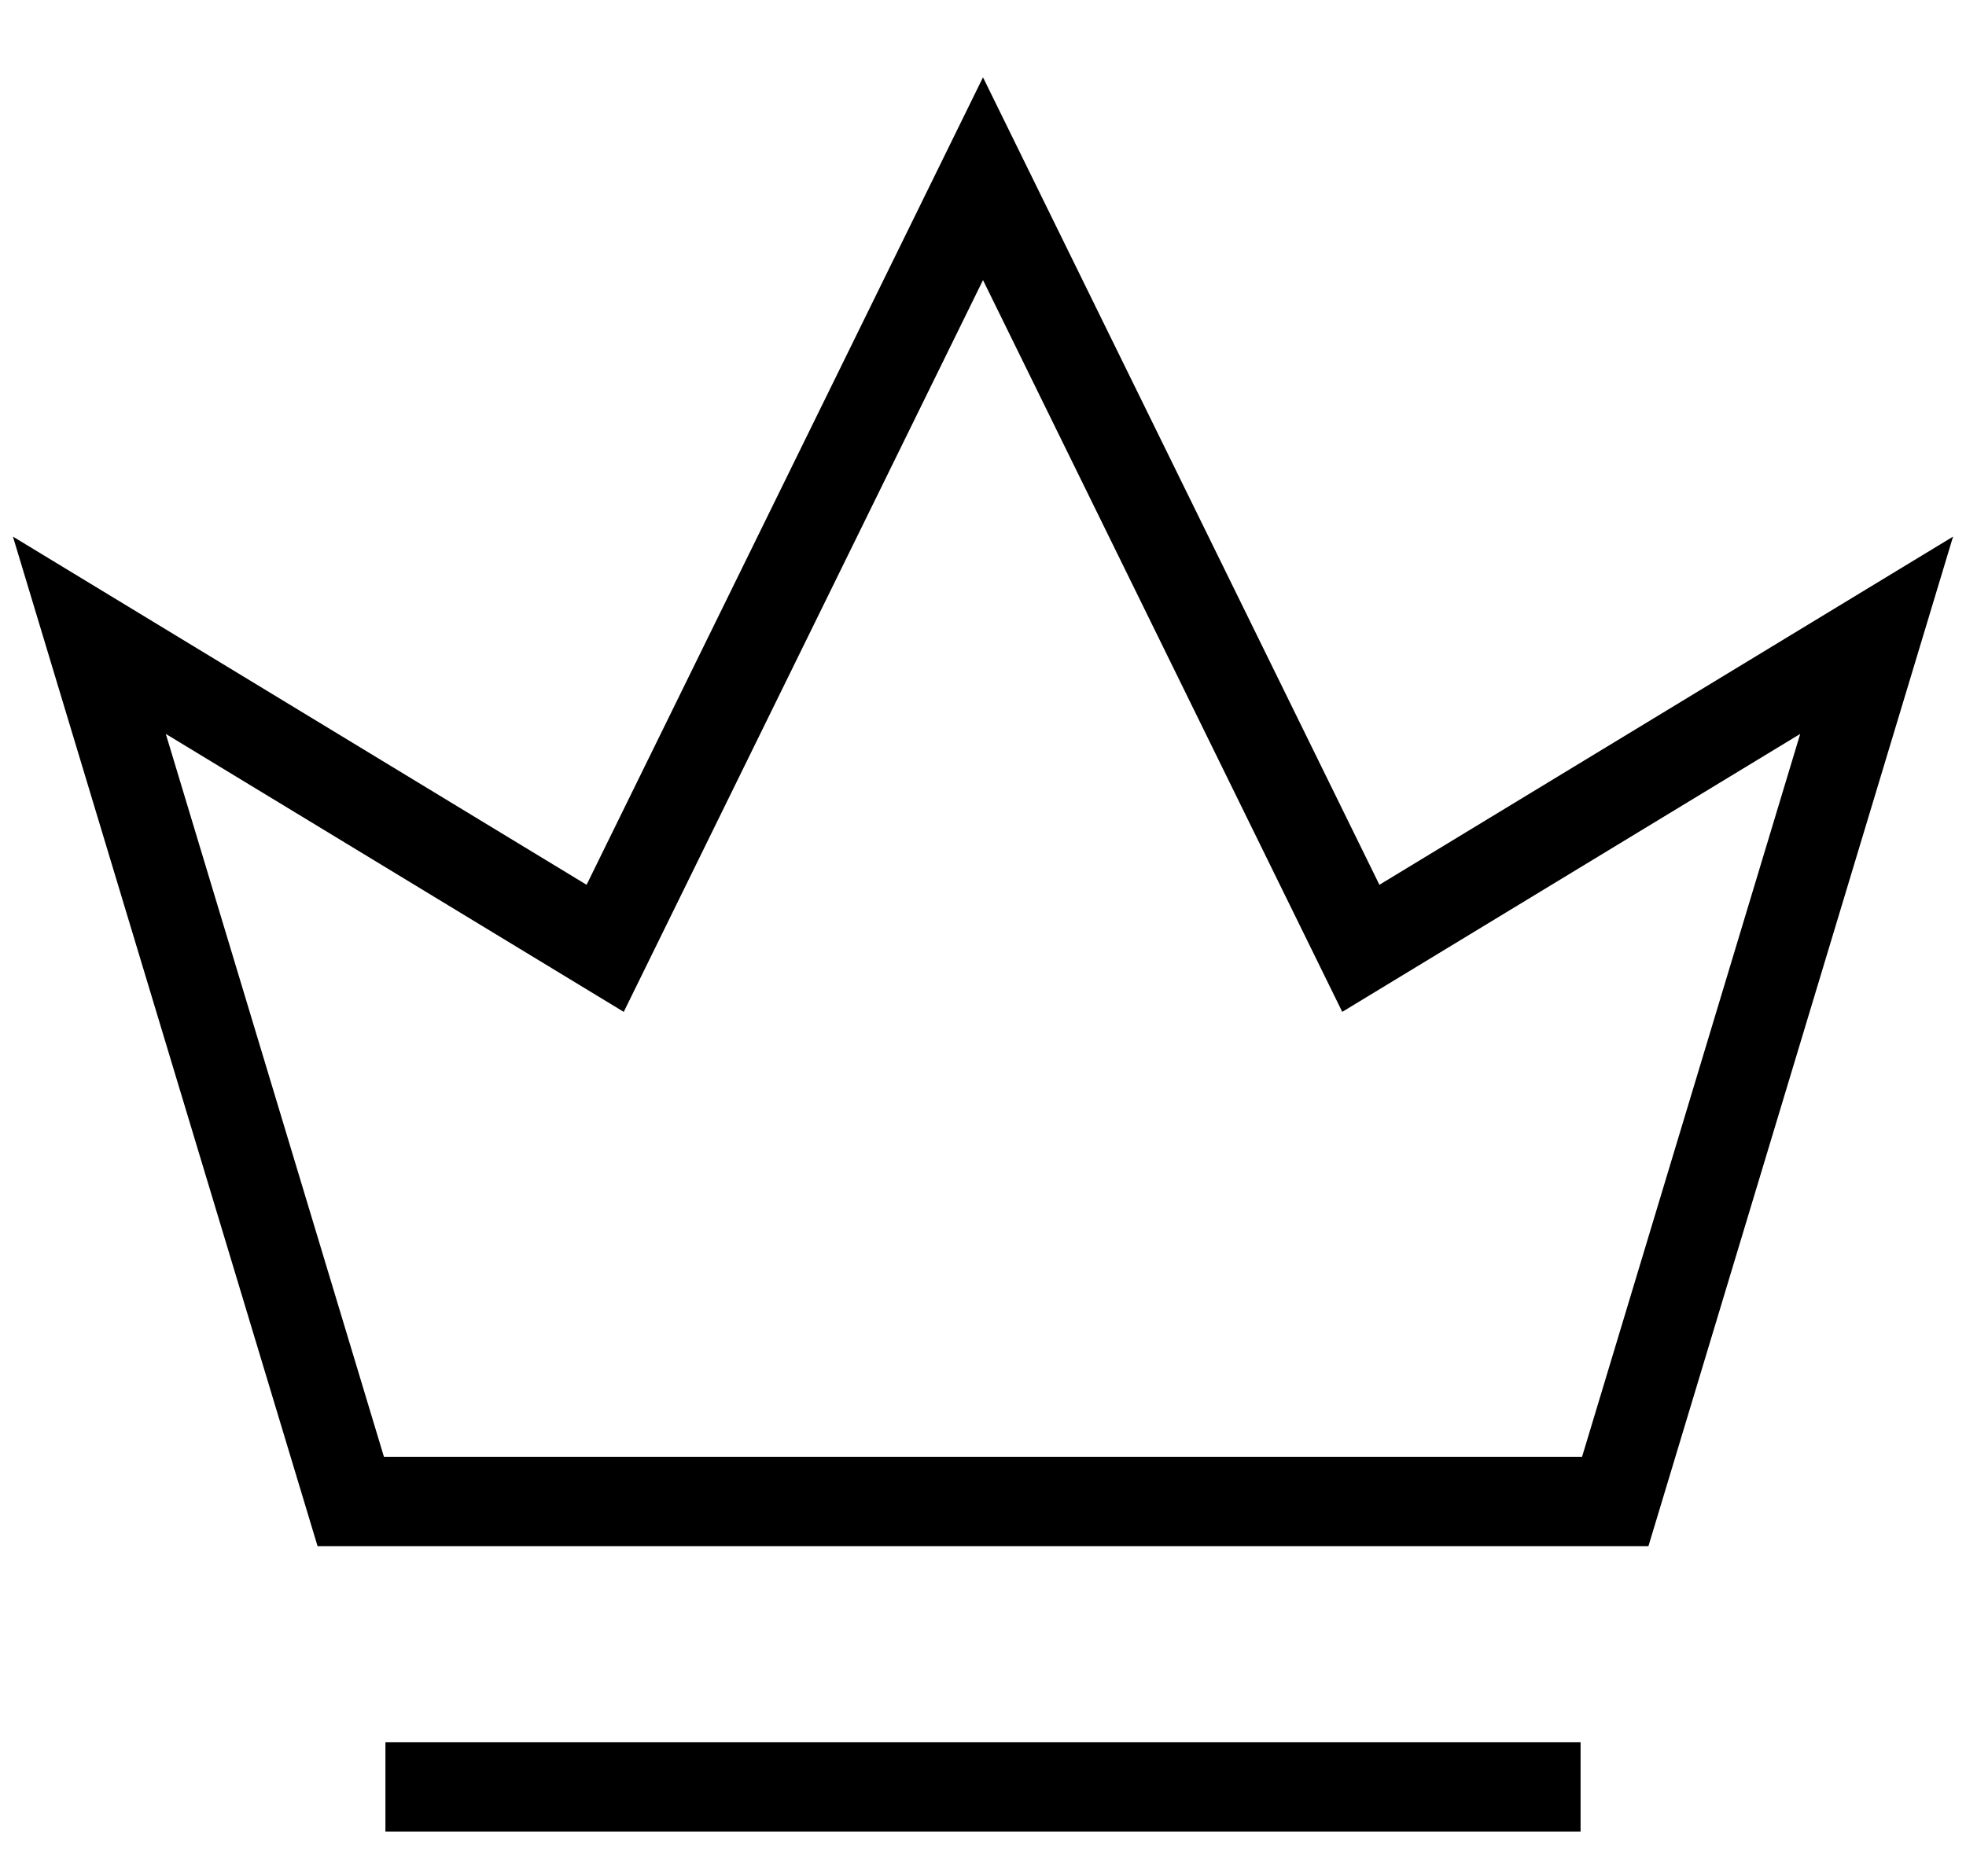 <svg width="22" height="21" viewBox="0 0 22 21" fill="none" xmlns="http://www.w3.org/2000/svg"><path d="M17.687 20H4.313M21 7.11L18.075 16.805H3.925L1 7.11L6.772 10.614L11 2L15.228 10.614L21 7.11Z" stroke="currentColor"/></svg>